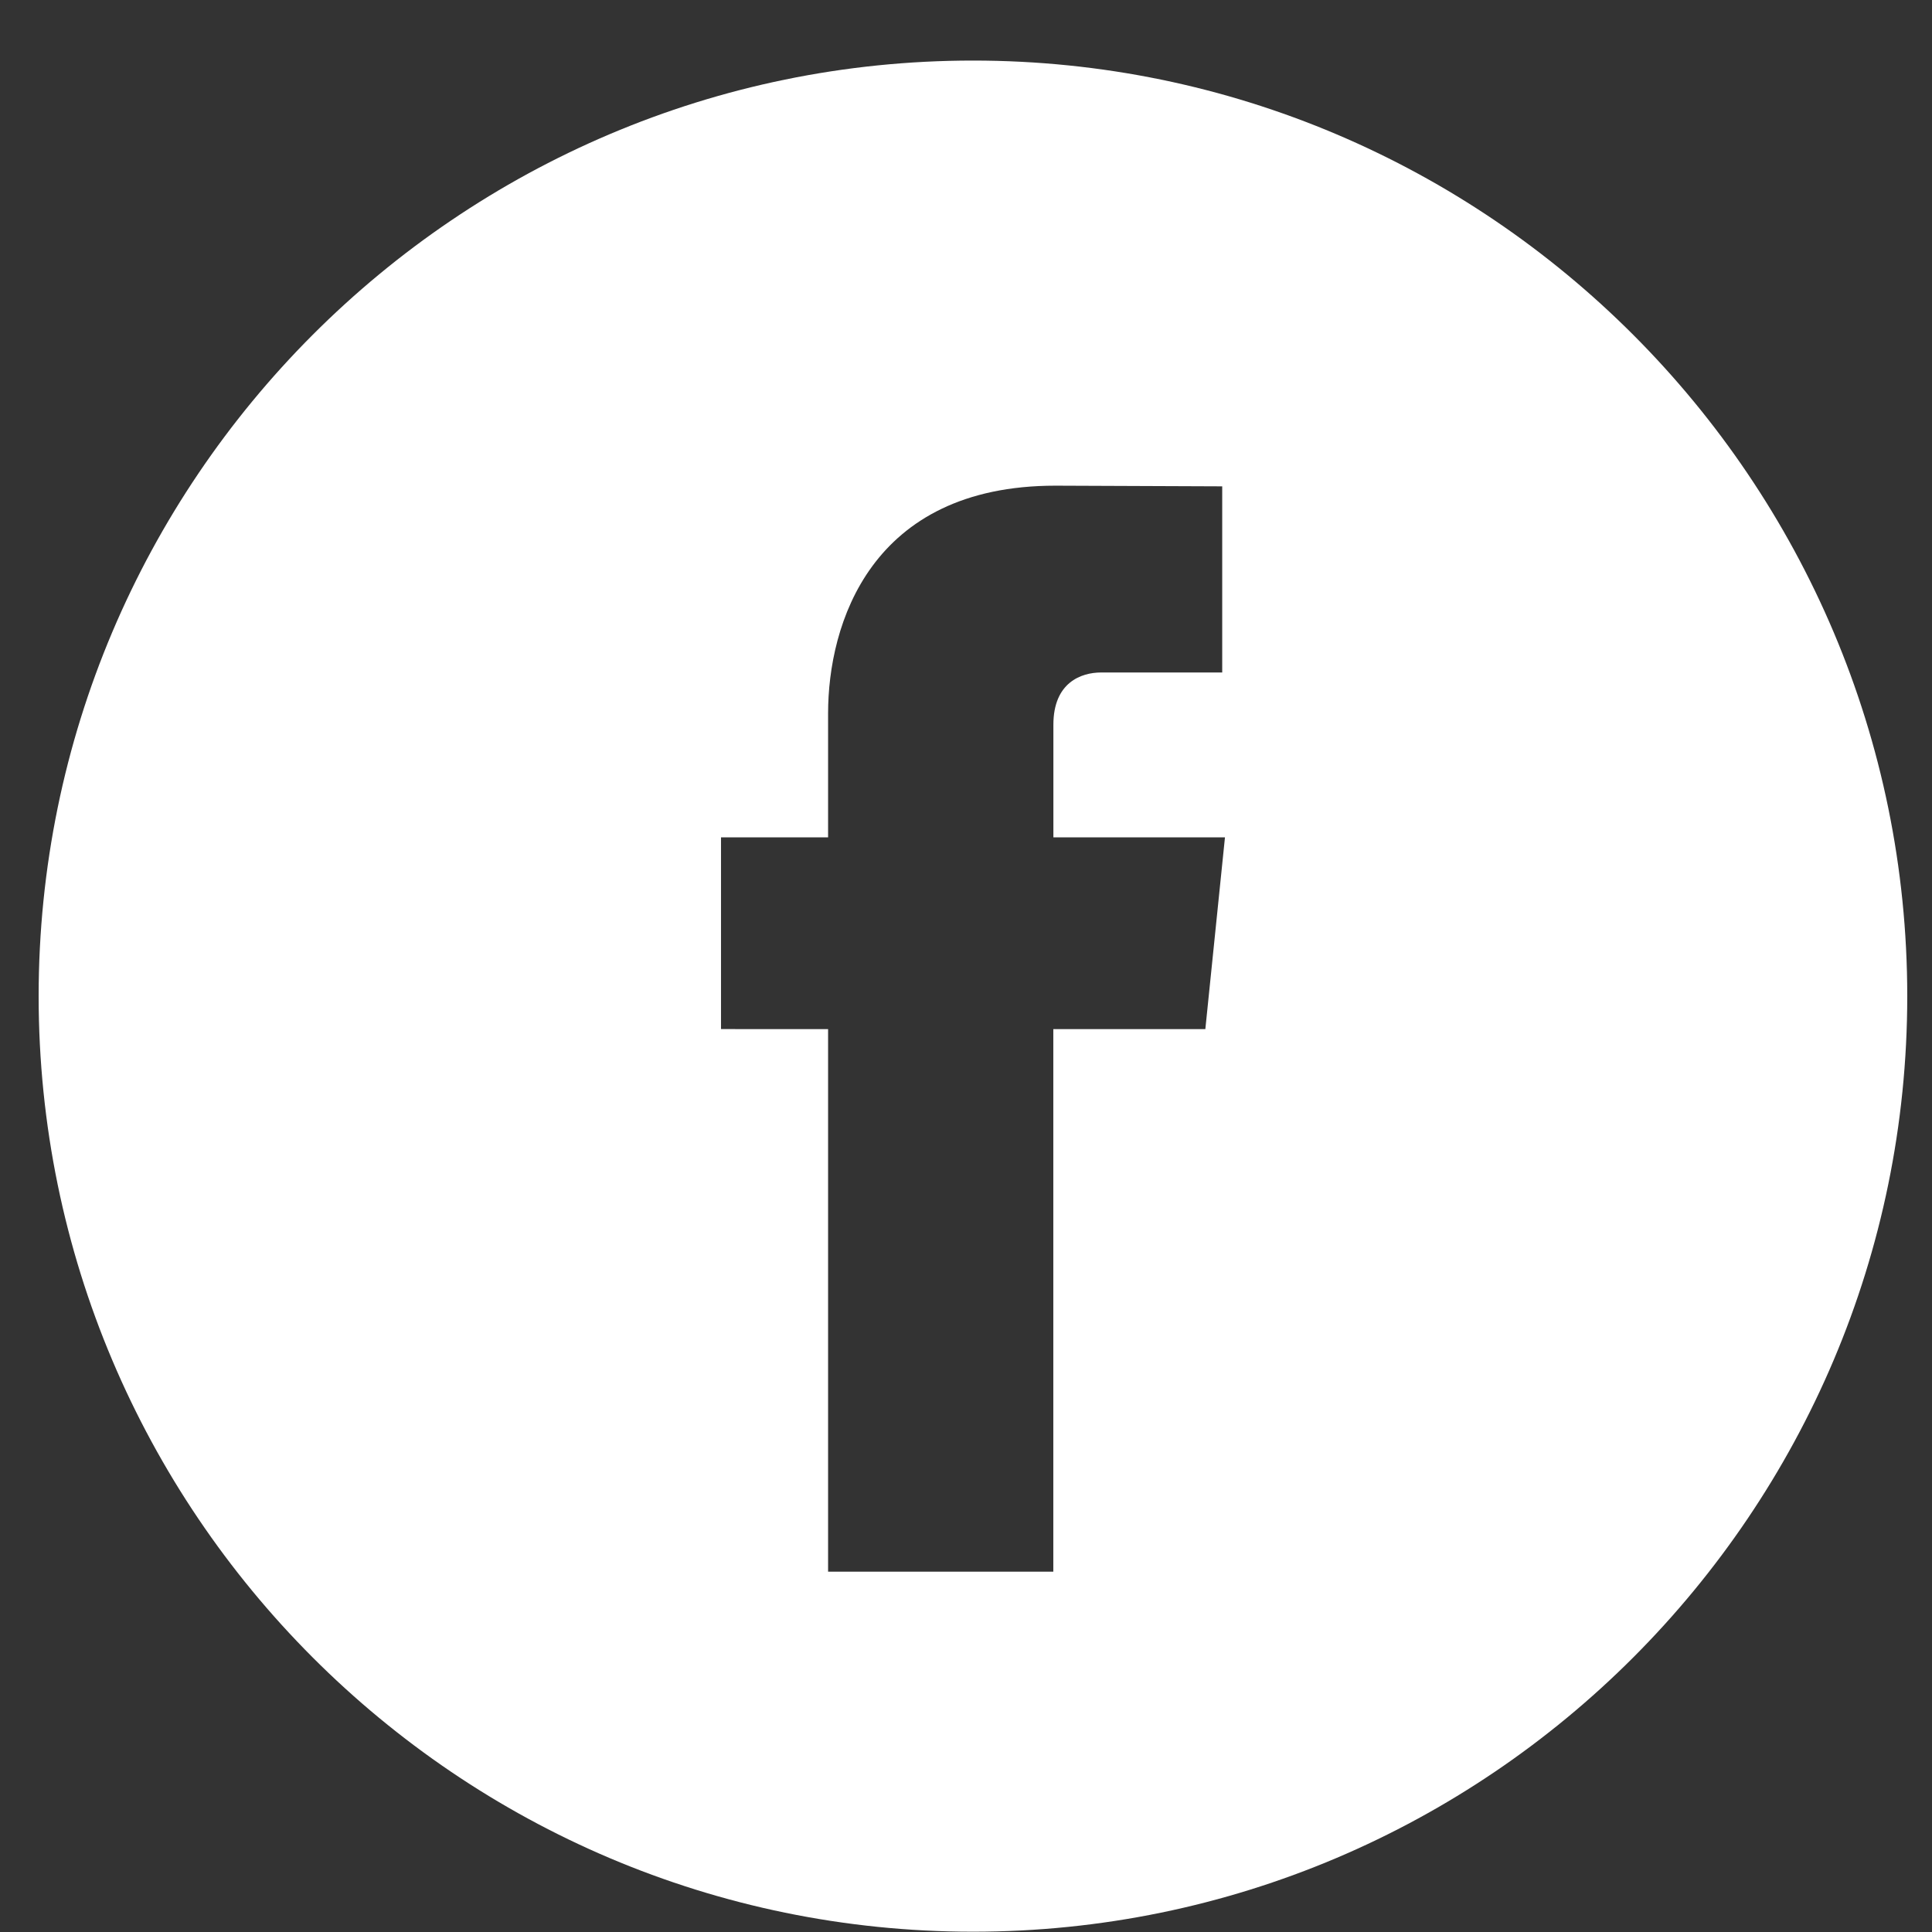 <svg xmlns="http://www.w3.org/2000/svg" width="26" height="26">
    <rect width="100%" height="100%" fill="#333333" stroke="none"/>
    <path fill="#FFF" fill-rule="evenodd" d="M13.094.815C6.161.815.52 6.463.52 13.406c0 6.942 5.641 12.59 12.574 12.59s12.573-5.648 12.573-12.59c0-6.943-5.64-12.591-12.573-12.591zm3.127 13.034h-2.046v7.302h-3.031v-7.302H9.703v-2.58h1.441V9.6c0-1.196.567-3.064 3.059-3.064l2.245.009V9.05h-1.63c-.266 0-.642.133-.642.703v1.516h2.309l-.264 2.58z"/>
</svg>
